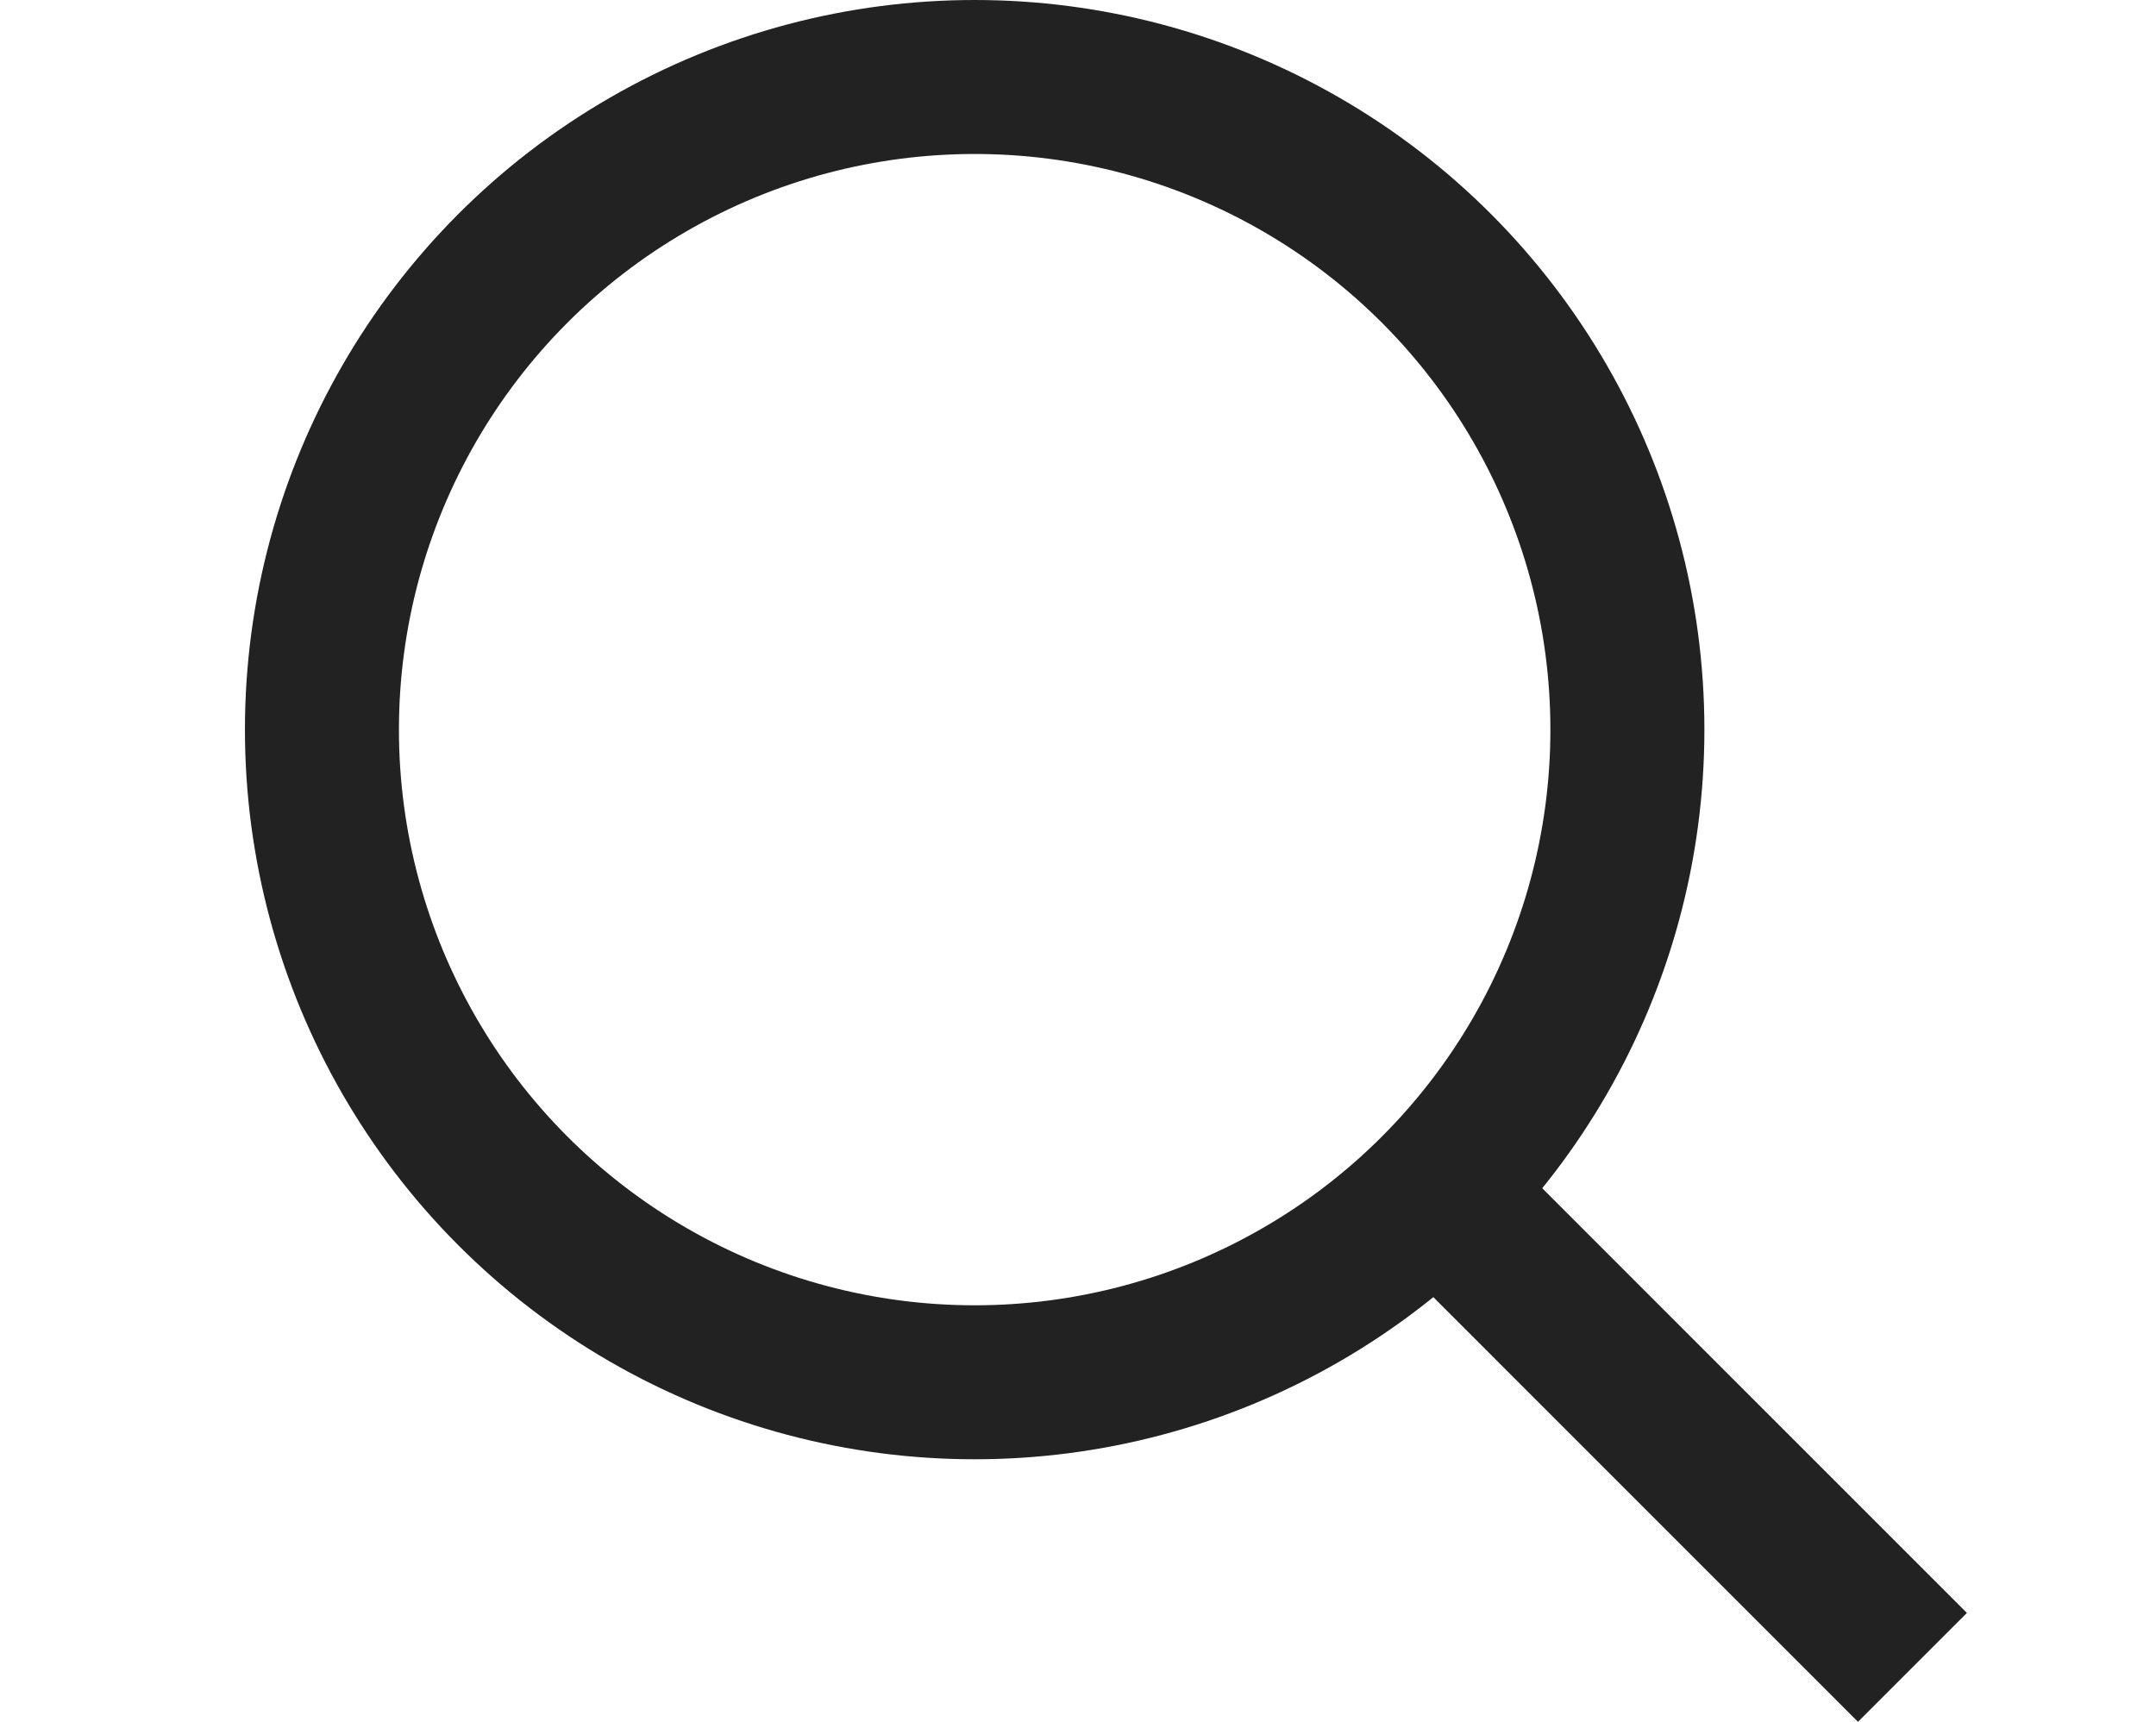 <svg xmlns="http://www.w3.org/2000/svg" width="28" height="22.364" viewBox="0 0 28 22.364">
  <g id="search" transform="translate(-1522 -27)">
    <rect id="area" width="28" height="22" transform="translate(1522 27)" fill="none"/>
    <g id="icon" transform="translate(1525.181 27)">
      <g id="타원_1" data-name="타원 1" transform="translate(0)" fill="none" stroke="#222" stroke-width="2">
        <circle cx="9.477" cy="9.477" r="9.477" stroke="none"/>
        <circle cx="9.477" cy="9.477" r="8.477" fill="none"/>
      </g>
      <path id="패스_23" data-name="패스 23" d="M792,698l5.943,5.944" transform="translate(-776.287 -682.287)" fill="none" stroke="#222" stroke-width="2"/>
    </g>
  </g>
</svg>
